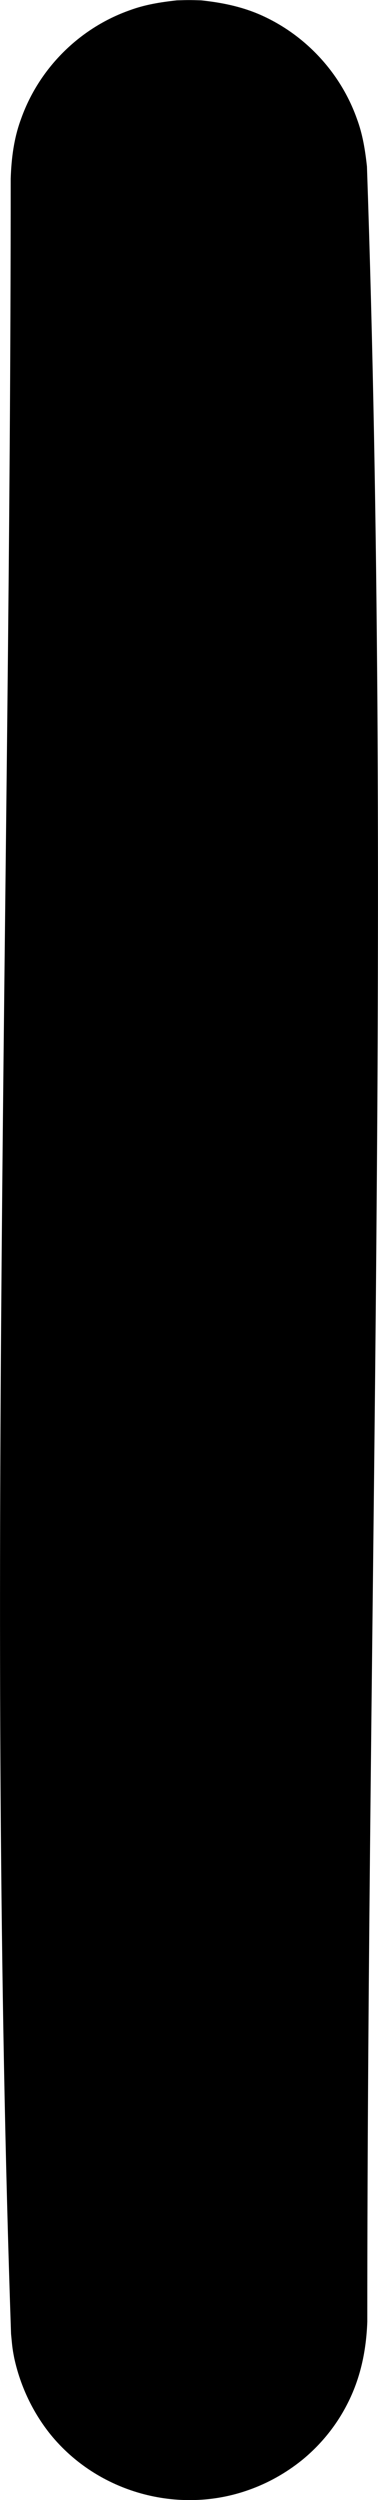<svg version="1.1" xmlns="http://www.w3.org/2000/svg" xmlns:xlink="http://www.w3.org/1999/xlink" width="2.12" height="13.998" viewBox="0,0,2.12,13.998"><g transform="translate(-318.116,-172.804)"><g data-paper-data="{&quot;isPaintingLayer&quot;:true}" fill="#000000" fill-rule="nonzero" stroke="none" stroke-width="2" stroke-linecap="butt" stroke-linejoin="miter" stroke-miterlimit="10" stroke-dasharray="" stroke-dashoffset="0" style="mix-blend-mode: normal"><path d="M319.244,172.806c0.114,0.012 0.224,0.034 0.33,0.08c0.252,0.11 0.452,0.324 0.544,0.584c0.032,0.086 0.046,0.174 0.056,0.266c0.138,4.02 0.002,8.046 0.002,12.068c-0.006,0.162 -0.038,0.316 -0.112,0.46c-0.062,0.122 -0.15,0.23 -0.256,0.316c-0.09,0.072 -0.19,0.128 -0.298,0.166c-0.394,0.14 -0.846,0.014 -1.11,-0.31c-0.1,-0.124 -0.17,-0.272 -0.204,-0.428c-0.012,-0.06 -0.012,-0.076 -0.018,-0.136c-0.138,-4.02 -0.002,-8.046 -0.002,-12.068c0.004,-0.116 0.018,-0.226 0.058,-0.334c0.1,-0.282 0.326,-0.508 0.608,-0.608c0.086,-0.032 0.174,-0.046 0.266,-0.056c0.068,-0.002 0.068,-0.002 0.136,0z"/></g></g></svg>